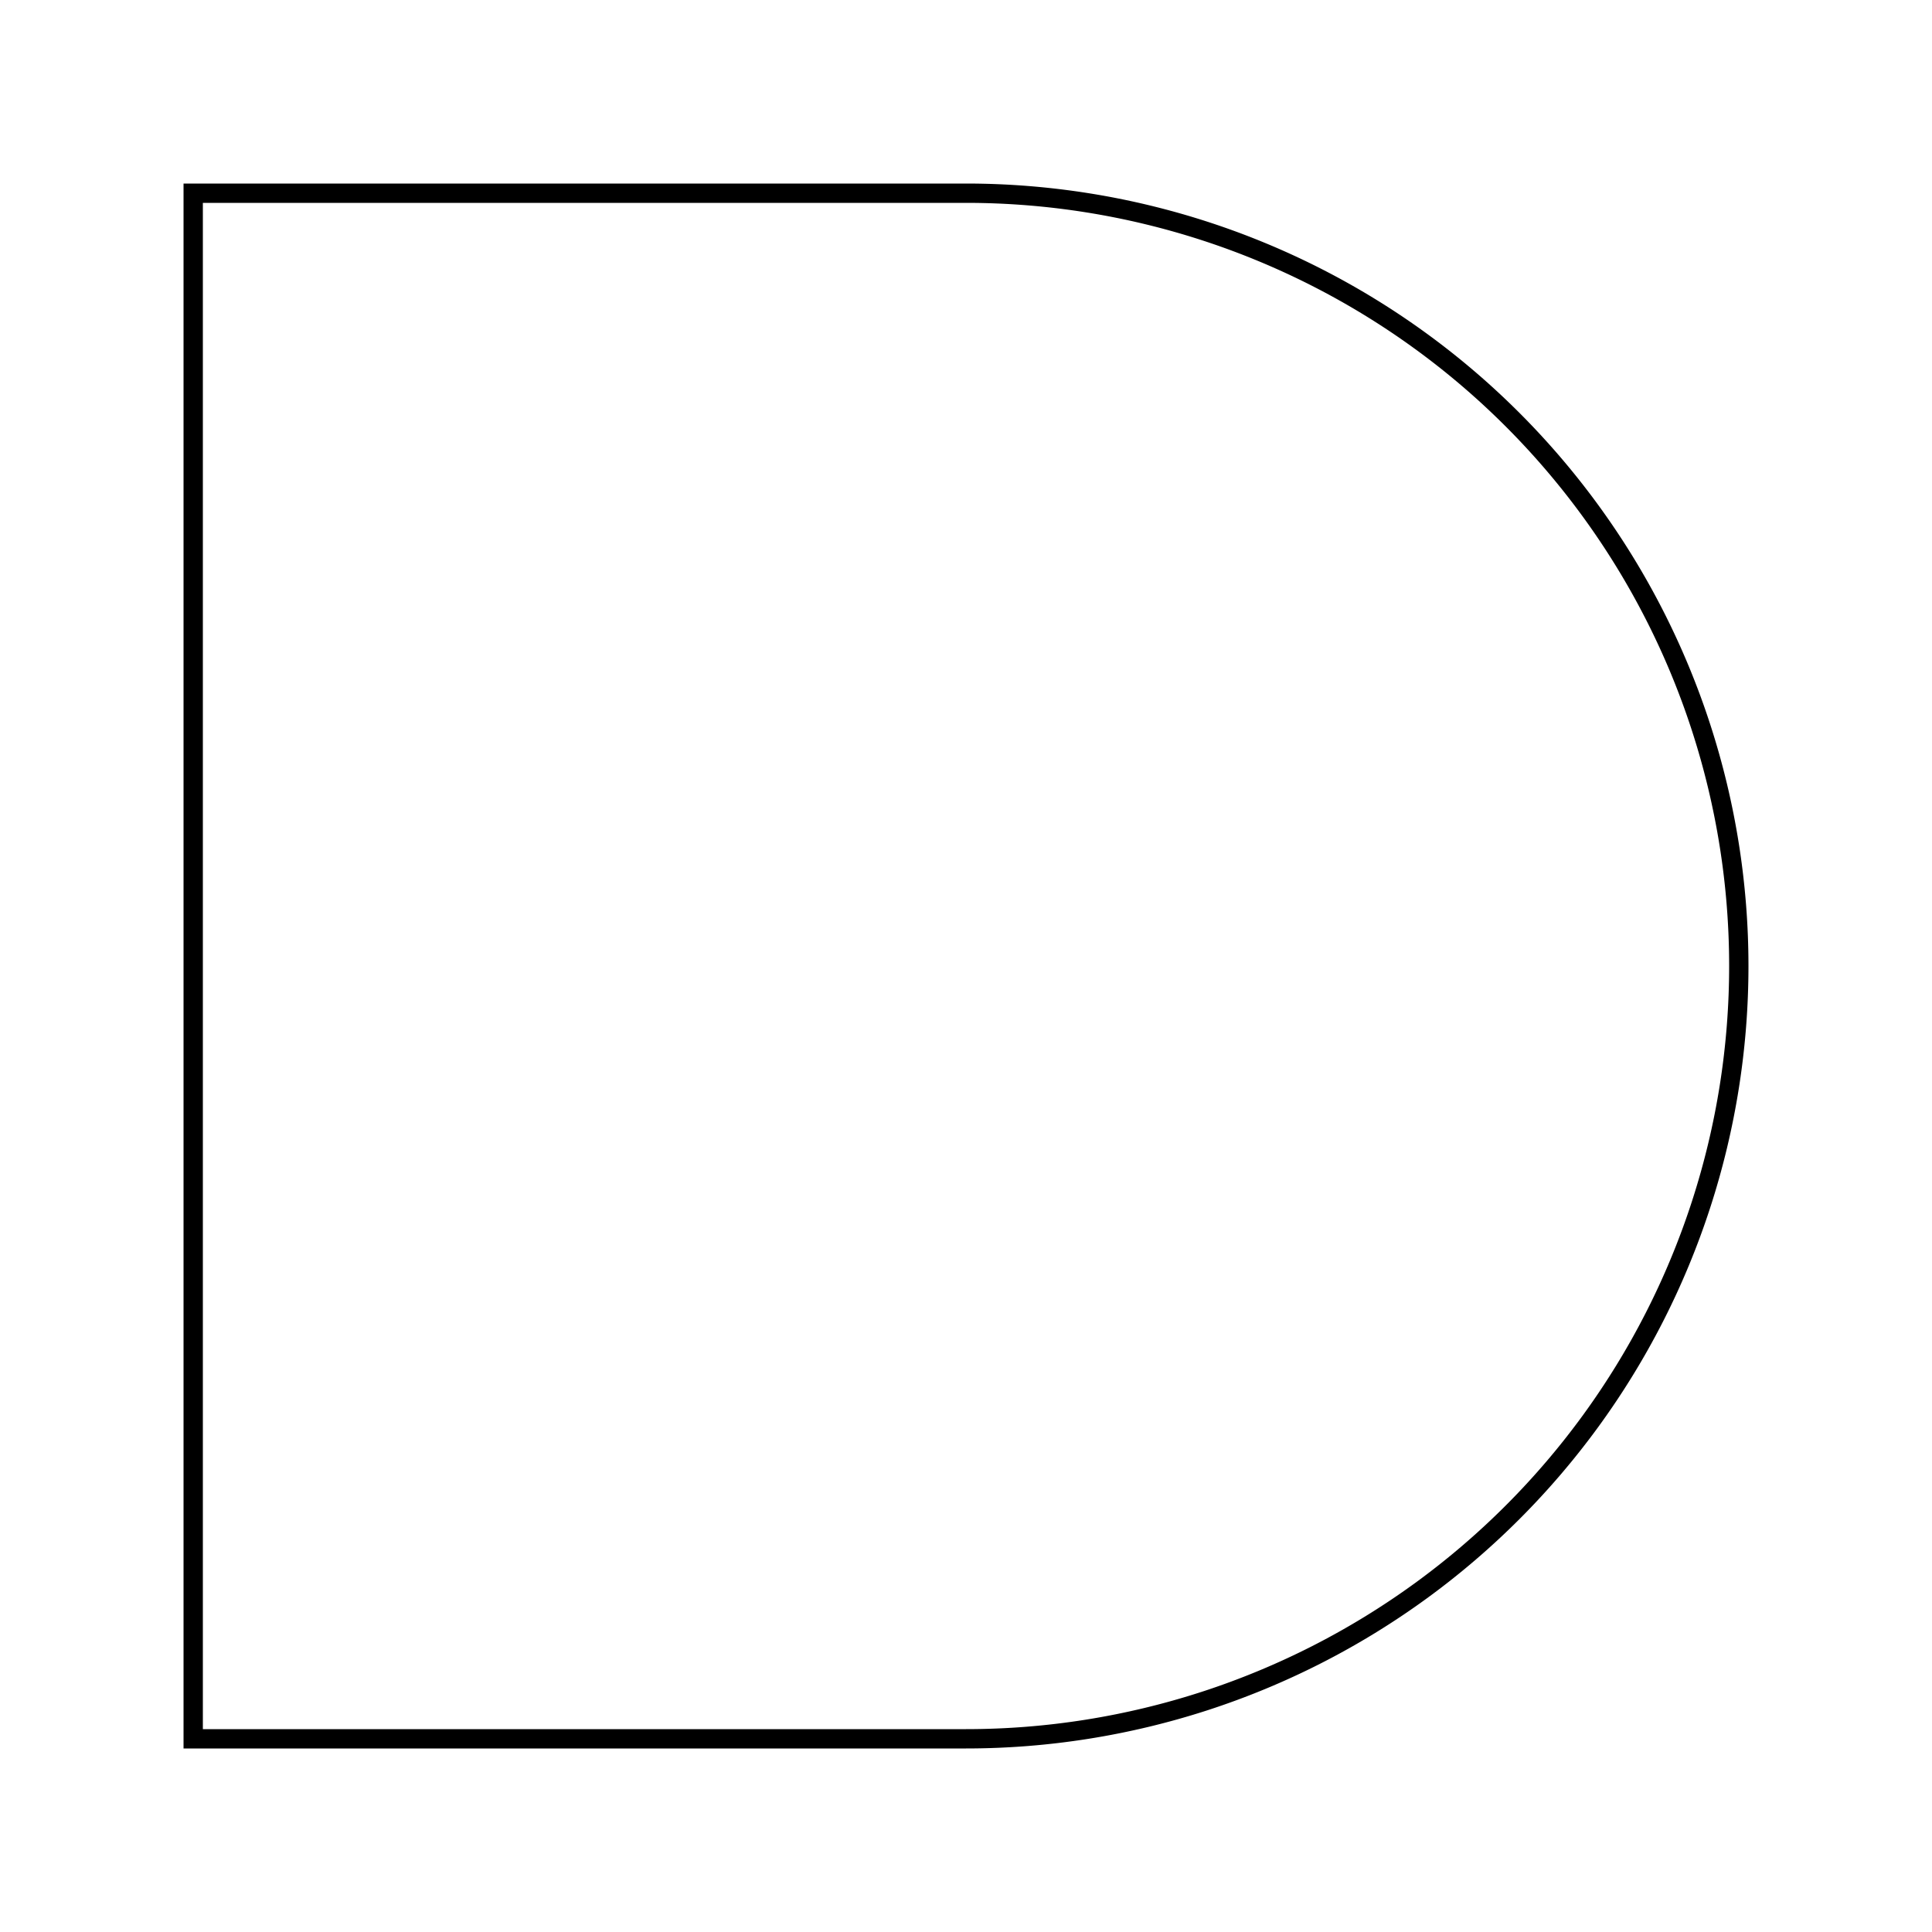<?xml version="1.0"?>

<!DOCTYPE svg PUBLIC "-//W3C//DTD SVG 1.1//EN"
  "http://www.w3.org/Graphics/SVG/1.1/DTD/svg11.dtd">

<svg xmlns="http://www.w3.org/2000/svg"
     viewBox="0 0 100 100">

  <title>AND gate</title>

  <g style="fill:none; stroke:#000">
    <path d="M10,10
	     h40
	     a30,30 0 0 1 0,80
	     h-40 z" />
  </g>

</svg>
